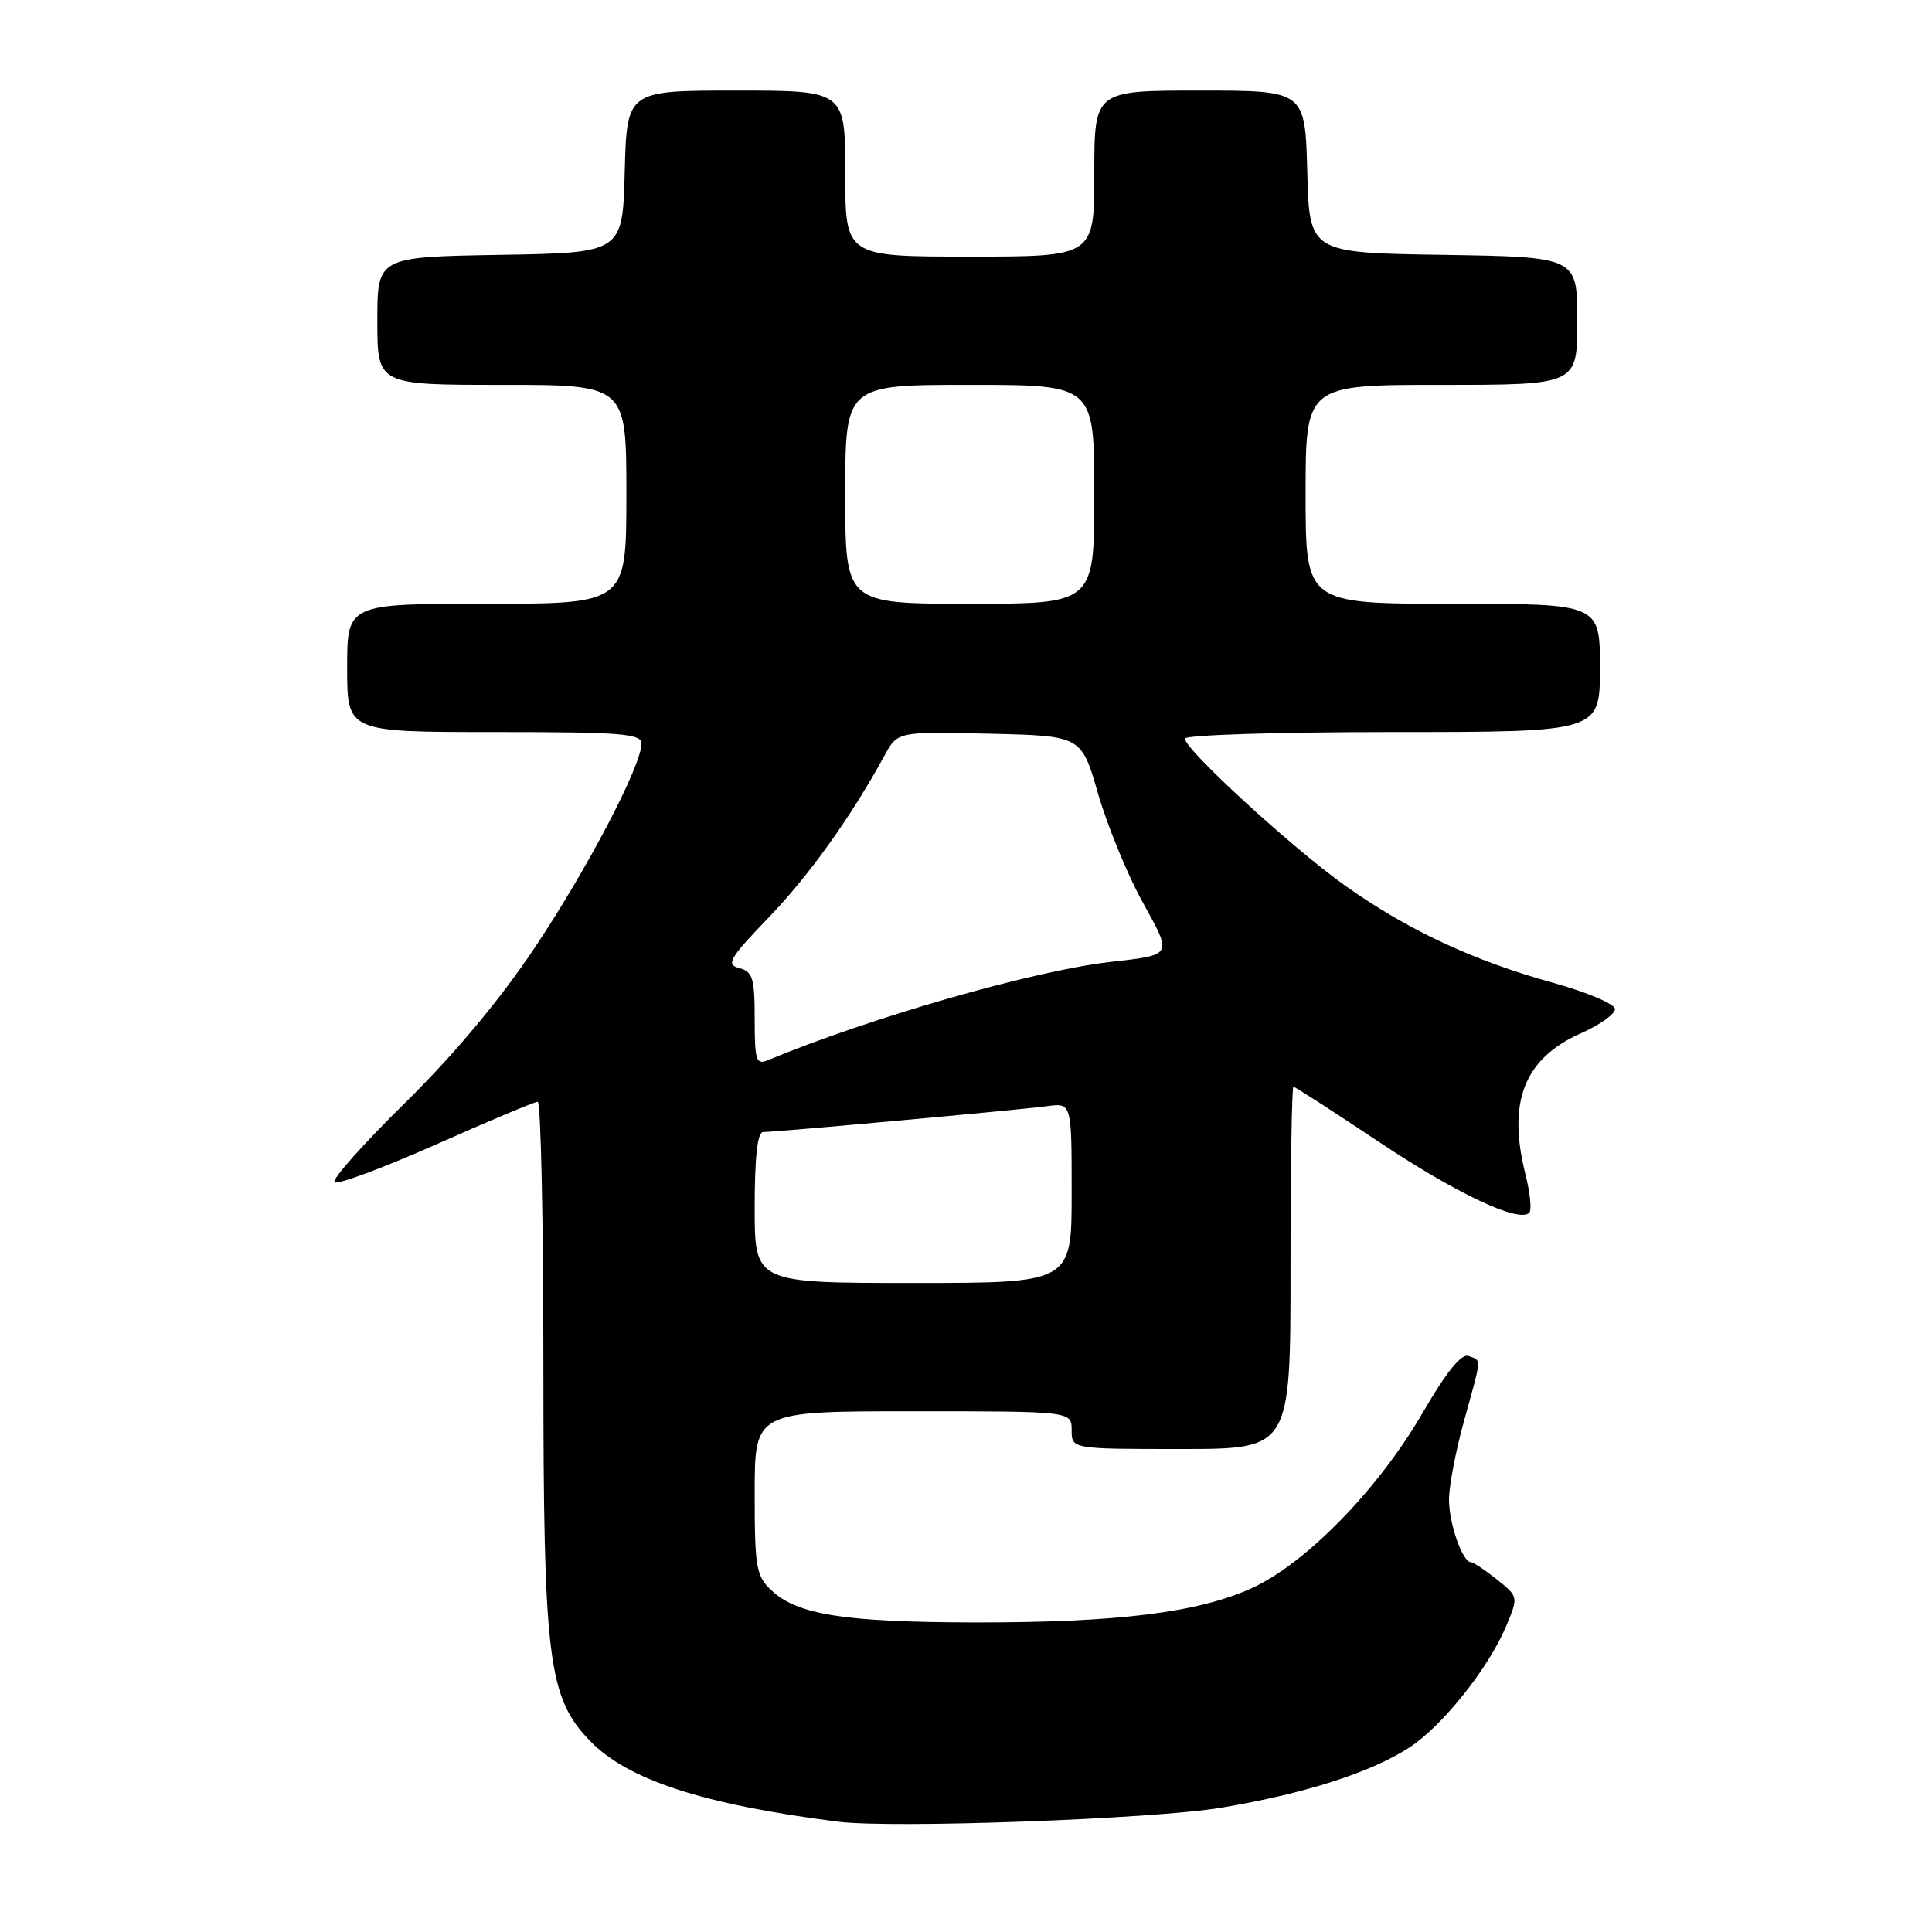 <?xml version="1.0" encoding="UTF-8" standalone="no"?>
<!DOCTYPE svg PUBLIC "-//W3C//DTD SVG 1.1//EN" "http://www.w3.org/Graphics/SVG/1.1/DTD/svg11.dtd" >
<svg xmlns="http://www.w3.org/2000/svg" xmlns:xlink="http://www.w3.org/1999/xlink" version="1.1" viewBox="0 0 256 256">
 <g >
 <path fill="currentColor"
d=" M 161.83 239.53 C 172.98 237.66 181.80 234.82 186.87 231.47 C 191.22 228.59 197.29 220.95 199.58 215.45 C 201.20 211.58 201.20 211.57 198.35 209.29 C 196.78 208.04 195.23 207.01 194.91 207.00 C 193.79 207.00 192.00 201.89 192.00 198.68 C 192.00 196.91 192.90 192.21 194.00 188.24 C 196.38 179.65 196.33 180.34 194.60 179.68 C 193.64 179.31 191.66 181.77 188.44 187.32 C 182.57 197.41 173.00 207.20 165.82 210.46 C 158.68 213.69 148.02 215.00 129.18 214.98 C 111.95 214.95 105.66 213.96 102.25 210.76 C 100.19 208.83 100.00 207.76 100.00 197.83 C 100.00 187.00 100.00 187.00 121.00 187.00 C 142.00 187.00 142.00 187.00 142.00 189.50 C 142.00 192.00 142.00 192.00 156.50 192.00 C 171.00 192.00 171.00 192.00 171.00 168.00 C 171.00 154.80 171.17 144.00 171.39 144.00 C 171.60 144.00 176.66 147.27 182.64 151.26 C 192.94 158.14 201.26 162.07 202.63 160.70 C 202.98 160.36 202.75 158.06 202.13 155.60 C 199.70 145.96 201.97 140.23 209.53 136.89 C 211.99 135.80 214.00 134.36 213.99 133.70 C 213.99 133.04 210.28 131.47 205.74 130.21 C 195.18 127.29 186.40 123.17 178.15 117.29 C 171.12 112.27 157.00 99.31 157.00 97.87 C 157.00 97.39 169.38 97.00 184.50 97.00 C 212.00 97.00 212.00 97.00 212.00 88.50 C 212.00 80.00 212.00 80.00 192.50 80.00 C 173.00 80.00 173.00 80.00 173.00 65.50 C 173.00 51.00 173.00 51.00 191.00 51.00 C 209.00 51.00 209.00 51.00 209.00 42.52 C 209.00 34.05 209.00 34.05 191.25 33.77 C 173.50 33.50 173.50 33.50 173.22 22.75 C 172.93 12.00 172.93 12.00 158.97 12.00 C 145.00 12.00 145.00 12.00 145.00 23.00 C 145.00 34.00 145.00 34.00 128.50 34.00 C 112.00 34.00 112.00 34.00 112.00 23.00 C 112.00 12.00 112.00 12.00 97.53 12.00 C 83.07 12.00 83.07 12.00 82.78 22.75 C 82.50 33.50 82.50 33.50 66.25 33.77 C 50.00 34.05 50.00 34.05 50.00 42.52 C 50.00 51.00 50.00 51.00 66.50 51.00 C 83.00 51.00 83.00 51.00 83.00 65.50 C 83.00 80.00 83.00 80.00 64.50 80.00 C 46.00 80.00 46.00 80.00 46.00 88.50 C 46.00 97.00 46.00 97.00 65.50 97.00 C 82.33 97.00 85.00 97.21 85.00 98.53 C 85.00 101.45 77.82 115.16 70.79 125.67 C 66.23 132.49 60.15 139.76 53.69 146.12 C 48.17 151.54 43.95 156.29 44.32 156.65 C 44.69 157.02 50.73 154.77 57.75 151.66 C 64.76 148.54 70.84 145.99 71.25 145.99 C 71.66 146.00 72.00 161.66 72.00 180.79 C 72.00 219.96 72.62 224.93 78.18 230.68 C 83.18 235.85 93.16 239.10 111.00 241.38 C 118.21 242.30 152.78 241.04 161.83 239.53 Z  M 100.00 160.00 C 100.00 153.25 100.37 150.00 101.13 150.00 C 102.90 150.00 135.13 147.06 138.75 146.57 C 142.00 146.13 142.00 146.13 142.00 158.06 C 142.00 170.00 142.00 170.00 121.00 170.00 C 100.00 170.00 100.00 170.00 100.00 160.00 Z  M 100.00 135.01 C 100.00 129.62 99.74 128.74 97.96 128.28 C 96.16 127.81 96.61 127.03 101.86 121.57 C 107.26 115.94 112.70 108.34 117.22 100.08 C 118.94 96.94 118.94 96.94 131.11 97.22 C 143.29 97.50 143.29 97.50 145.49 105.14 C 146.70 109.33 149.33 115.76 151.34 119.42 C 155.38 126.76 155.52 126.49 147.00 127.48 C 136.84 128.65 115.23 134.87 101.75 140.48 C 100.19 141.13 100.00 140.53 100.00 135.01 Z  M 112.00 65.50 C 112.00 51.00 112.00 51.00 128.50 51.00 C 145.00 51.00 145.00 51.00 145.00 65.50 C 145.00 80.00 145.00 80.00 128.50 80.00 C 112.00 80.00 112.00 80.00 112.00 65.50 Z "/>
</g>
</svg>